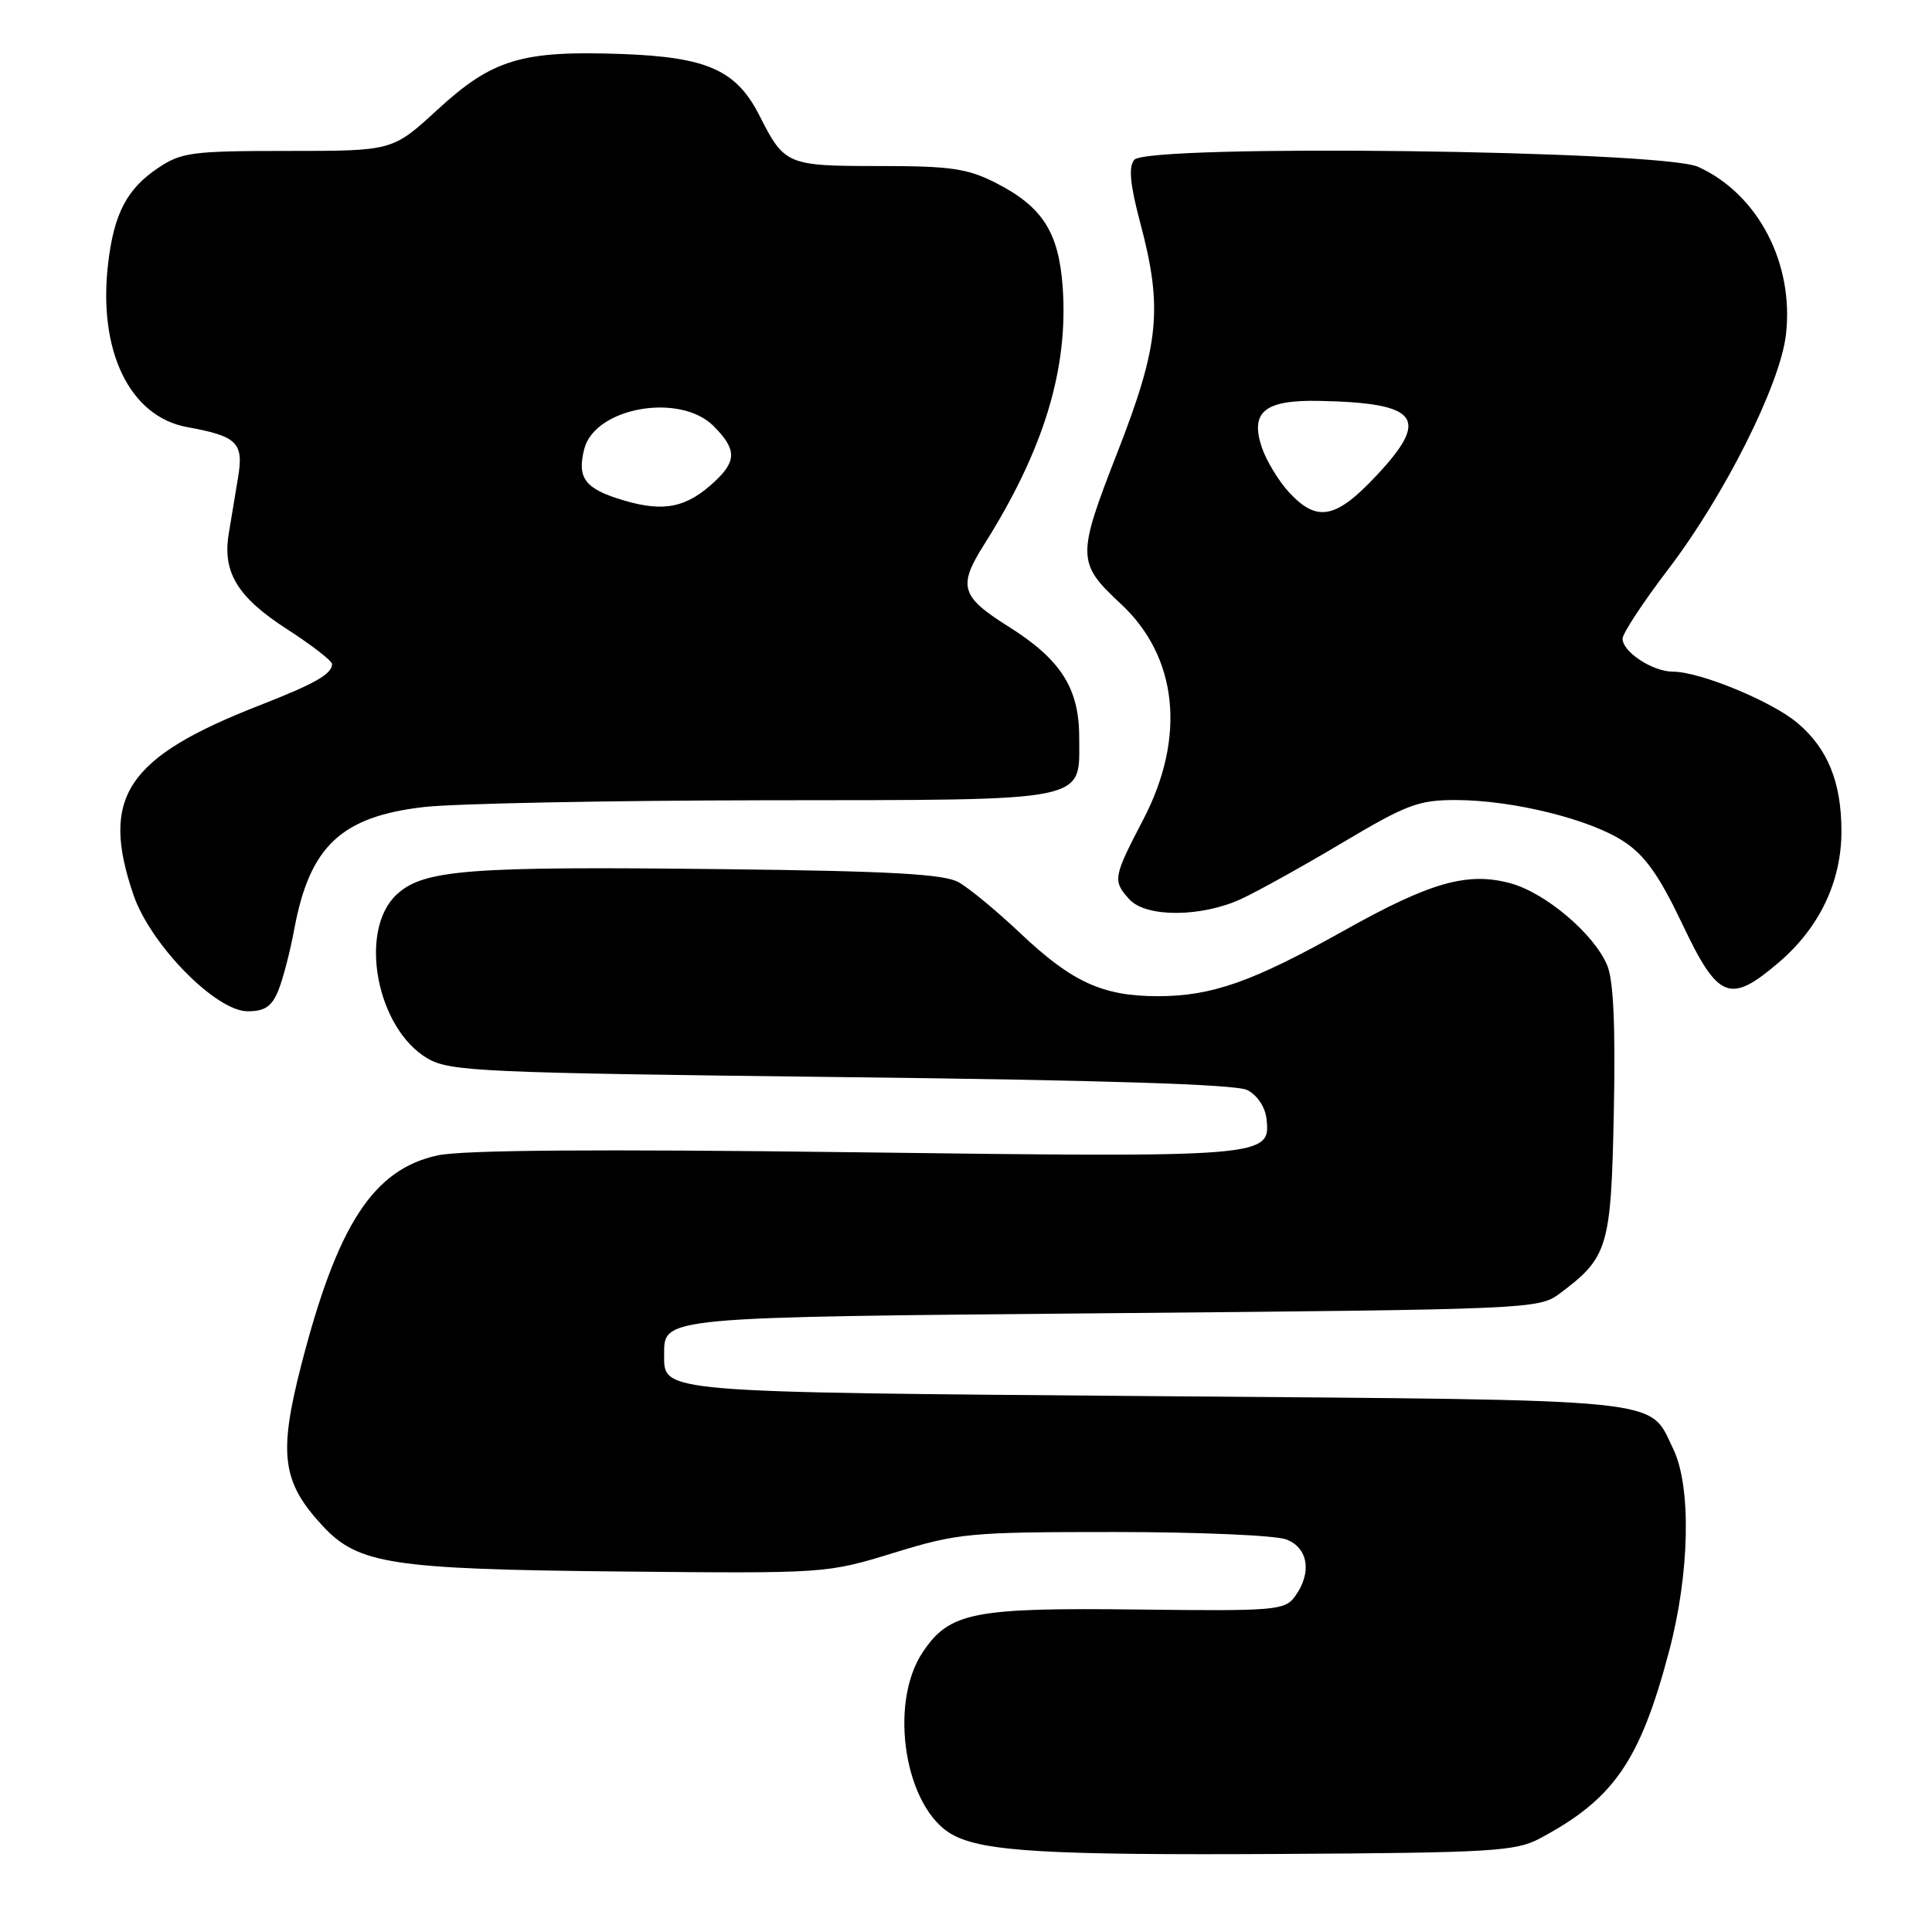<?xml version="1.0" encoding="UTF-8" standalone="no"?>
<!DOCTYPE svg PUBLIC "-//W3C//DTD SVG 1.1//EN" "http://www.w3.org/Graphics/SVG/1.1/DTD/svg11.dtd" >
<svg xmlns="http://www.w3.org/2000/svg" xmlns:xlink="http://www.w3.org/1999/xlink" version="1.1" viewBox="0 0 256 256">
 <g >
 <path fill="currentColor"
d=" M 204.00 243.62 C 213.82 238.40 217.29 233.39 221.15 218.85 C 223.90 208.50 224.14 197.00 221.71 191.99 C 218.40 185.19 221.92 185.55 153.40 185.00 C 86.90 184.46 88.00 184.56 88.00 179.50 C 88.00 174.47 87.35 174.54 147.58 174.00 C 202.46 173.51 203.92 173.45 206.62 171.44 C 213.10 166.60 213.47 165.35 213.84 147.35 C 214.07 136.03 213.80 129.92 212.97 127.93 C 211.25 123.77 204.78 118.29 200.12 117.03 C 194.42 115.50 189.51 116.90 178.03 123.34 C 165.98 130.09 160.57 132.00 153.43 132.00 C 146.12 132.00 142.06 130.15 135.21 123.67 C 132.07 120.70 128.38 117.65 127.00 116.89 C 125.08 115.82 117.92 115.42 96.00 115.17 C 61.98 114.77 56.13 115.23 52.57 118.52 C 47.42 123.29 49.90 136.35 56.69 140.27 C 59.63 141.97 63.84 142.16 111.44 142.72 C 146.14 143.12 163.74 143.68 165.25 144.43 C 166.56 145.08 167.63 146.65 167.81 148.21 C 168.41 153.34 167.93 153.38 113.23 152.68 C 79.38 152.25 61.32 152.38 58.02 153.09 C 49.48 154.92 44.71 162.24 39.91 180.91 C 36.87 192.72 37.37 196.41 42.78 202.22 C 47.48 207.26 51.89 207.93 82.00 208.23 C 109.50 208.50 109.50 208.50 118.46 205.75 C 126.97 203.14 128.41 203.00 147.64 203.00 C 158.77 203.00 169.02 203.44 170.43 203.98 C 173.37 205.09 173.87 208.44 171.57 211.56 C 170.23 213.38 168.94 213.49 150.82 213.27 C 128.97 213.01 125.83 213.62 122.28 218.90 C 117.64 225.81 119.93 239.75 126.27 243.14 C 130.36 245.34 138.91 245.83 169.50 245.66 C 197.60 245.50 200.83 245.31 204.00 243.62 Z  M 36.88 131.25 C 37.49 129.74 38.45 126.06 39.00 123.08 C 41.04 112.14 45.21 108.21 56.13 106.94 C 60.18 106.47 80.56 106.07 101.42 106.04 C 144.88 105.99 143.00 106.37 143.00 97.71 C 143.00 91.18 140.56 87.37 133.58 82.99 C 127.31 79.05 126.91 77.69 130.38 72.19 C 138.31 59.63 141.59 48.87 140.81 38.02 C 140.28 30.75 138.13 27.39 131.98 24.25 C 128.19 22.32 126.02 22.00 116.44 22.00 C 104.29 22.00 103.94 21.85 100.64 15.33 C 97.59 9.31 93.74 7.58 82.51 7.16 C 69.12 6.67 65.26 7.83 57.94 14.56 C 52.02 20.00 52.02 20.00 38.16 20.00 C 25.37 20.00 24.03 20.18 20.90 22.29 C 16.81 25.04 15.11 28.31 14.33 34.88 C 12.95 46.48 17.18 55.22 24.83 56.60 C 31.46 57.80 32.33 58.67 31.53 63.35 C 31.15 65.63 30.59 68.97 30.30 70.77 C 29.48 75.87 31.49 79.14 38.02 83.36 C 41.31 85.48 44.00 87.57 44.00 87.99 C 44.00 89.30 41.75 90.59 34.50 93.42 C 16.75 100.34 13.25 105.58 17.68 118.56 C 19.92 125.15 28.60 134.00 32.81 134.00 C 35.09 134.00 36.01 133.37 36.88 131.25 Z  M 235.73 127.50 C 241.09 122.91 244.00 116.81 244.00 110.15 C 244.00 103.64 242.18 99.17 238.15 95.78 C 234.74 92.91 225.24 89.00 221.68 89.00 C 219.00 89.00 215.00 86.39 215.00 84.63 C 215.00 83.93 217.72 79.80 221.05 75.43 C 228.49 65.68 235.86 51.00 236.64 44.39 C 237.76 34.92 232.95 25.71 225.02 22.11 C 220.18 19.91 152.00 19.07 150.29 21.18 C 149.52 22.13 149.74 24.44 151.08 29.50 C 154.11 40.85 153.62 45.71 148.05 59.98 C 142.67 73.76 142.69 74.60 148.50 80.00 C 156.07 87.03 157.18 97.66 151.50 108.57 C 147.49 116.26 147.41 116.70 149.65 119.17 C 151.85 121.59 159.20 121.56 164.50 119.10 C 166.70 118.08 172.75 114.72 177.95 111.62 C 186.41 106.59 187.98 106.00 192.95 106.01 C 200.49 106.03 210.72 108.56 215.19 111.52 C 217.98 113.36 219.87 116.03 222.93 122.47 C 227.68 132.47 229.22 133.07 235.73 127.50 Z  M 82.70 66.32 C 77.53 64.80 76.43 63.39 77.41 59.52 C 78.79 53.99 90.07 51.98 94.55 56.45 C 97.59 59.50 97.63 61.06 94.75 63.76 C 91.02 67.26 88.03 67.89 82.70 66.32 Z  M 170.82 65.25 C 169.42 63.74 167.79 61.04 167.19 59.26 C 165.62 54.56 167.59 52.97 174.82 53.12 C 188.00 53.39 189.53 55.38 182.43 62.97 C 177.02 68.76 174.53 69.25 170.82 65.25 Z "/>
</g>
</svg>